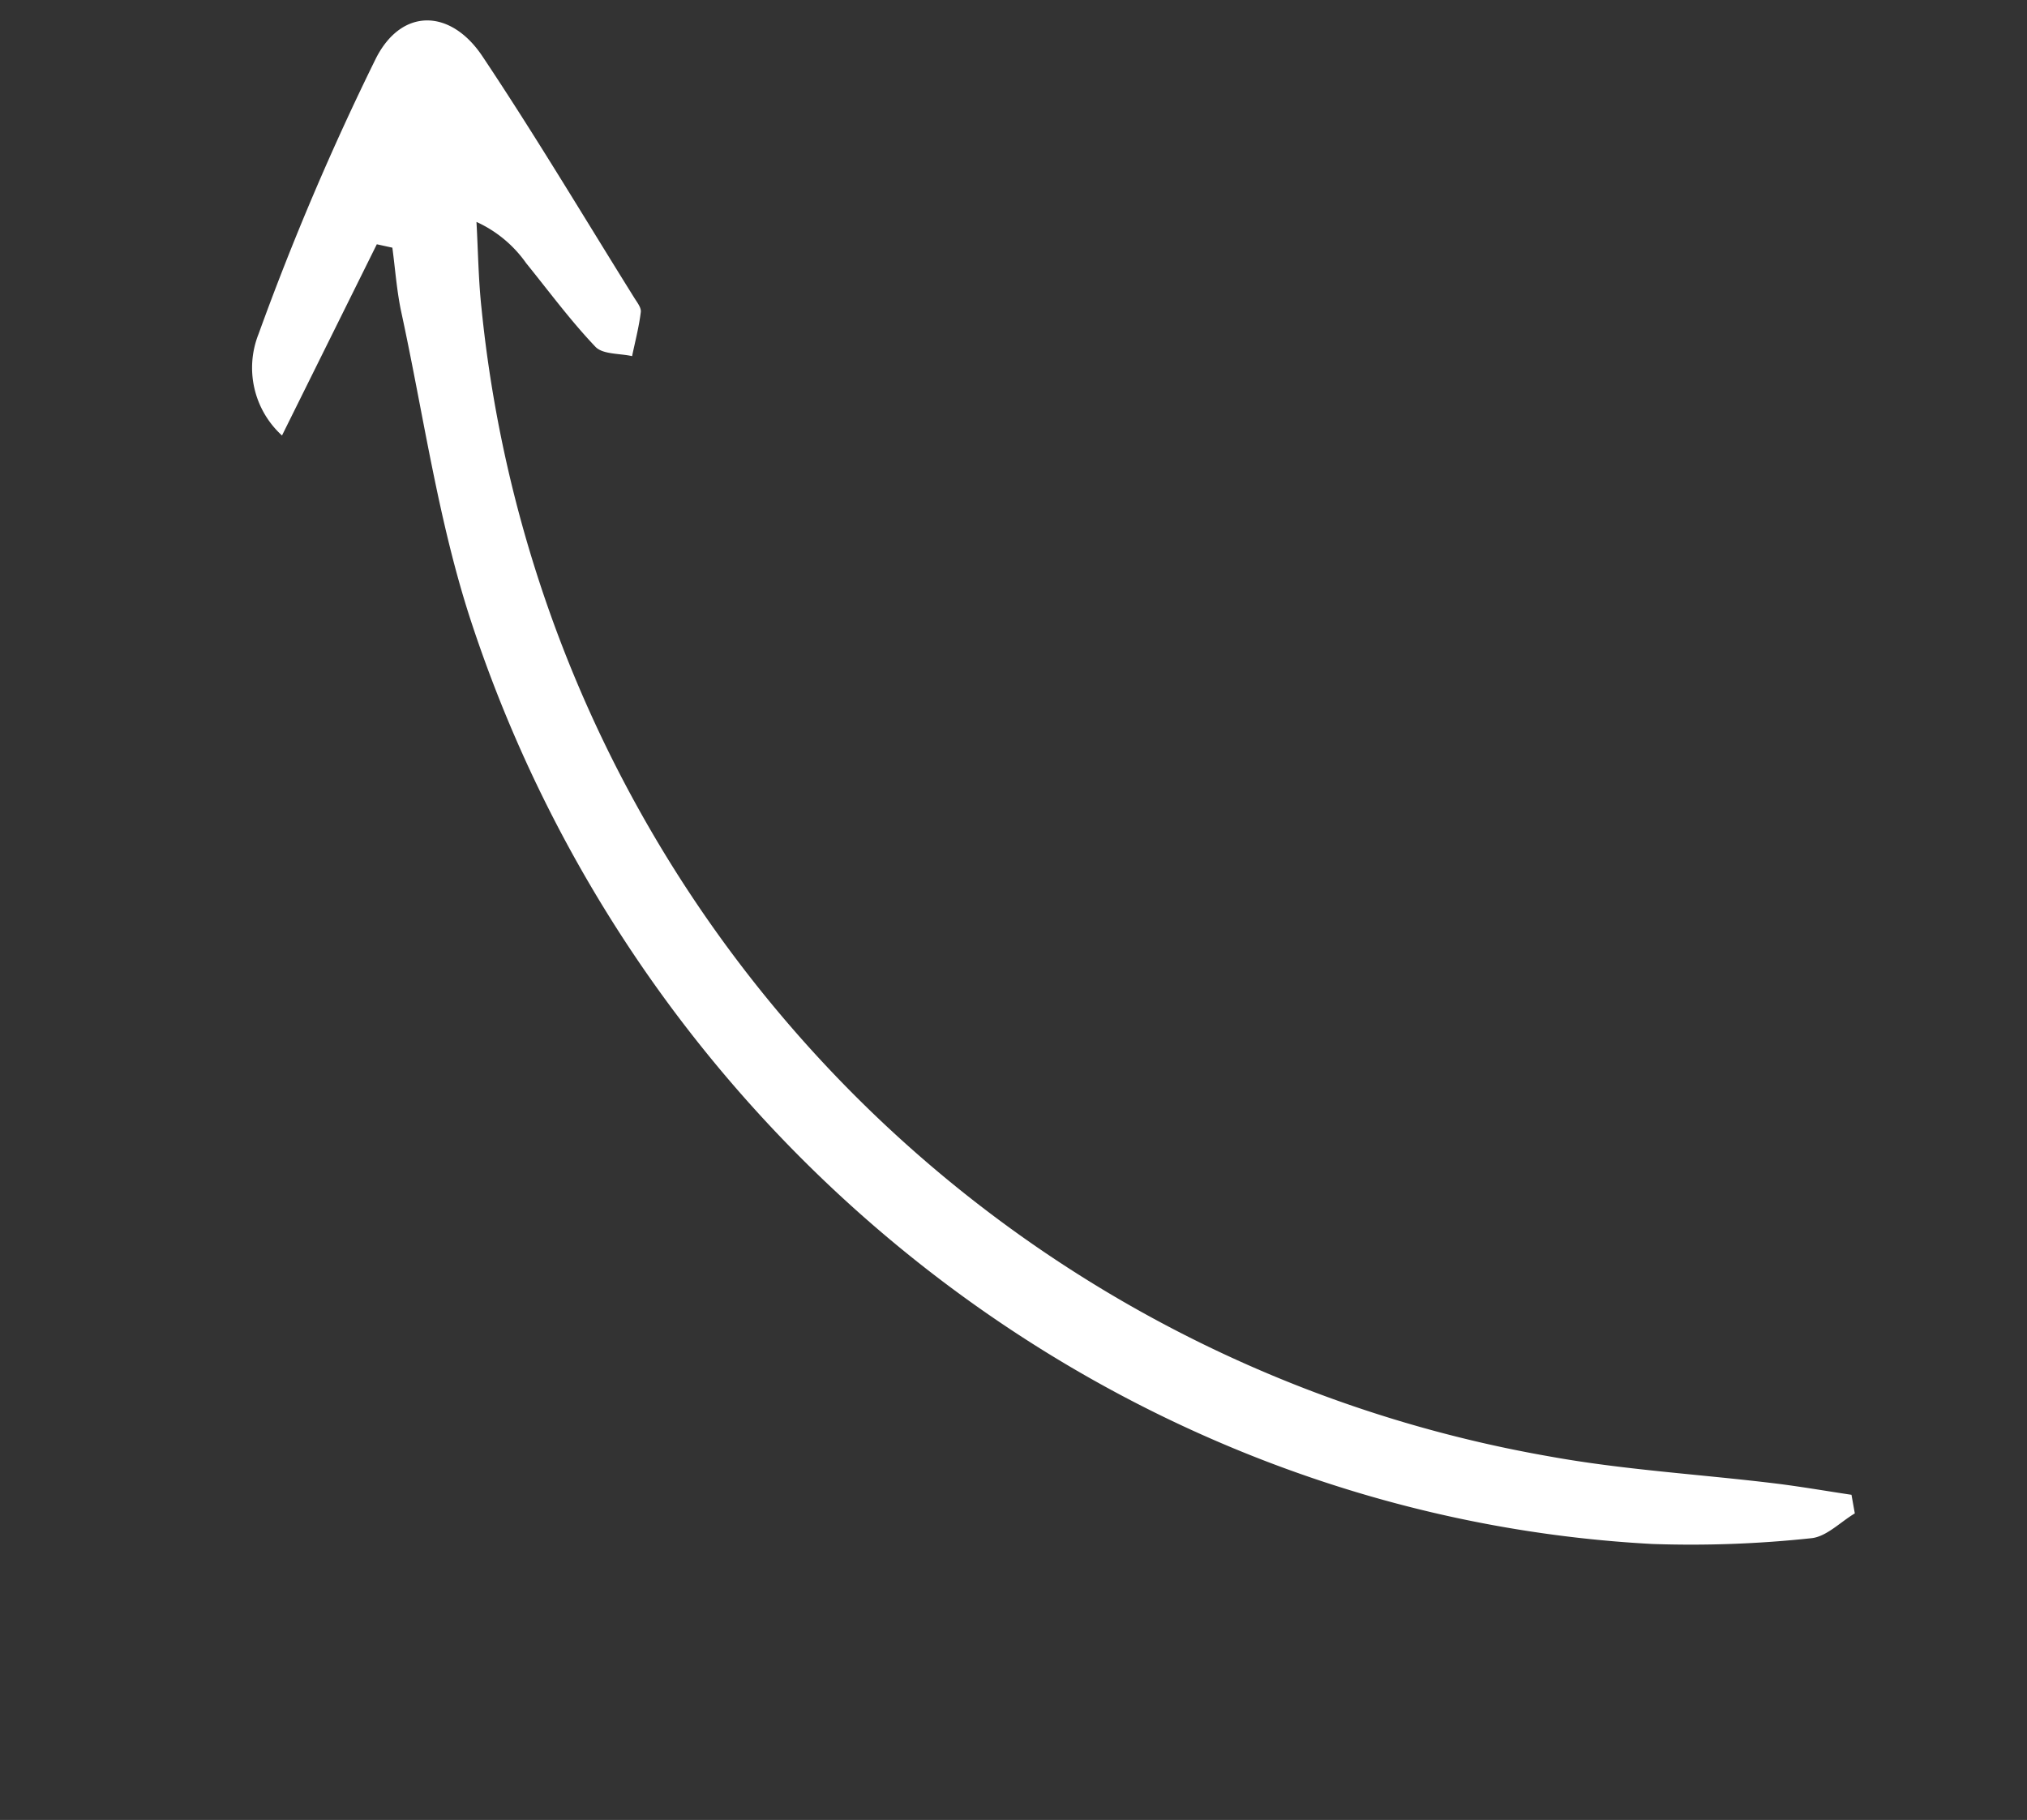 <svg xmlns="http://www.w3.org/2000/svg" width="106.681" height="95.796" viewBox="0 0 106.681 95.796">
  <rect x="0" y="0" width="106.681" height="95.796" fill="#333333" stroke="none"/>
  <path id="Path_2385" data-name="Path 2385" d="M11.437,102.492,22.4,100.036a4.818,4.818,0,0,1-3.382,4.323A142.811,142.811,0,0,1,3.849,108.69c-2.942.62-4.487-1.434-3.6-4.289,1.481-4.764,3.208-9.454,4.837-14.172.1-.276.171-.648.379-.778.666-.418,1.391-.744,2.093-1.105.3.606.906,1.253.832,1.811-.245,1.883-.729,3.735-1.126,5.6a6.466,6.466,0,0,0-.042,3.4c1.125-1.02,2.3-1.994,3.367-3.068a68.288,68.288,0,0,0,11.6-81.7c-1.9-3.472-4.225-6.708-6.332-10.067-.734-1.17-1.407-2.379-2.108-3.57L14.4,0c.834.307,1.9.388,2.461.963a59.249,59.249,0,0,1,5.492,6.3C38.856,30.026,39.5,61.644,23.77,86.1c-3,4.664-6.859,8.778-10.351,13.123-.718.895-1.567,1.683-2.357,2.521Z" transform="translate(106.681 68.47) rotate(129)" fill="#fff"/>
</svg>

